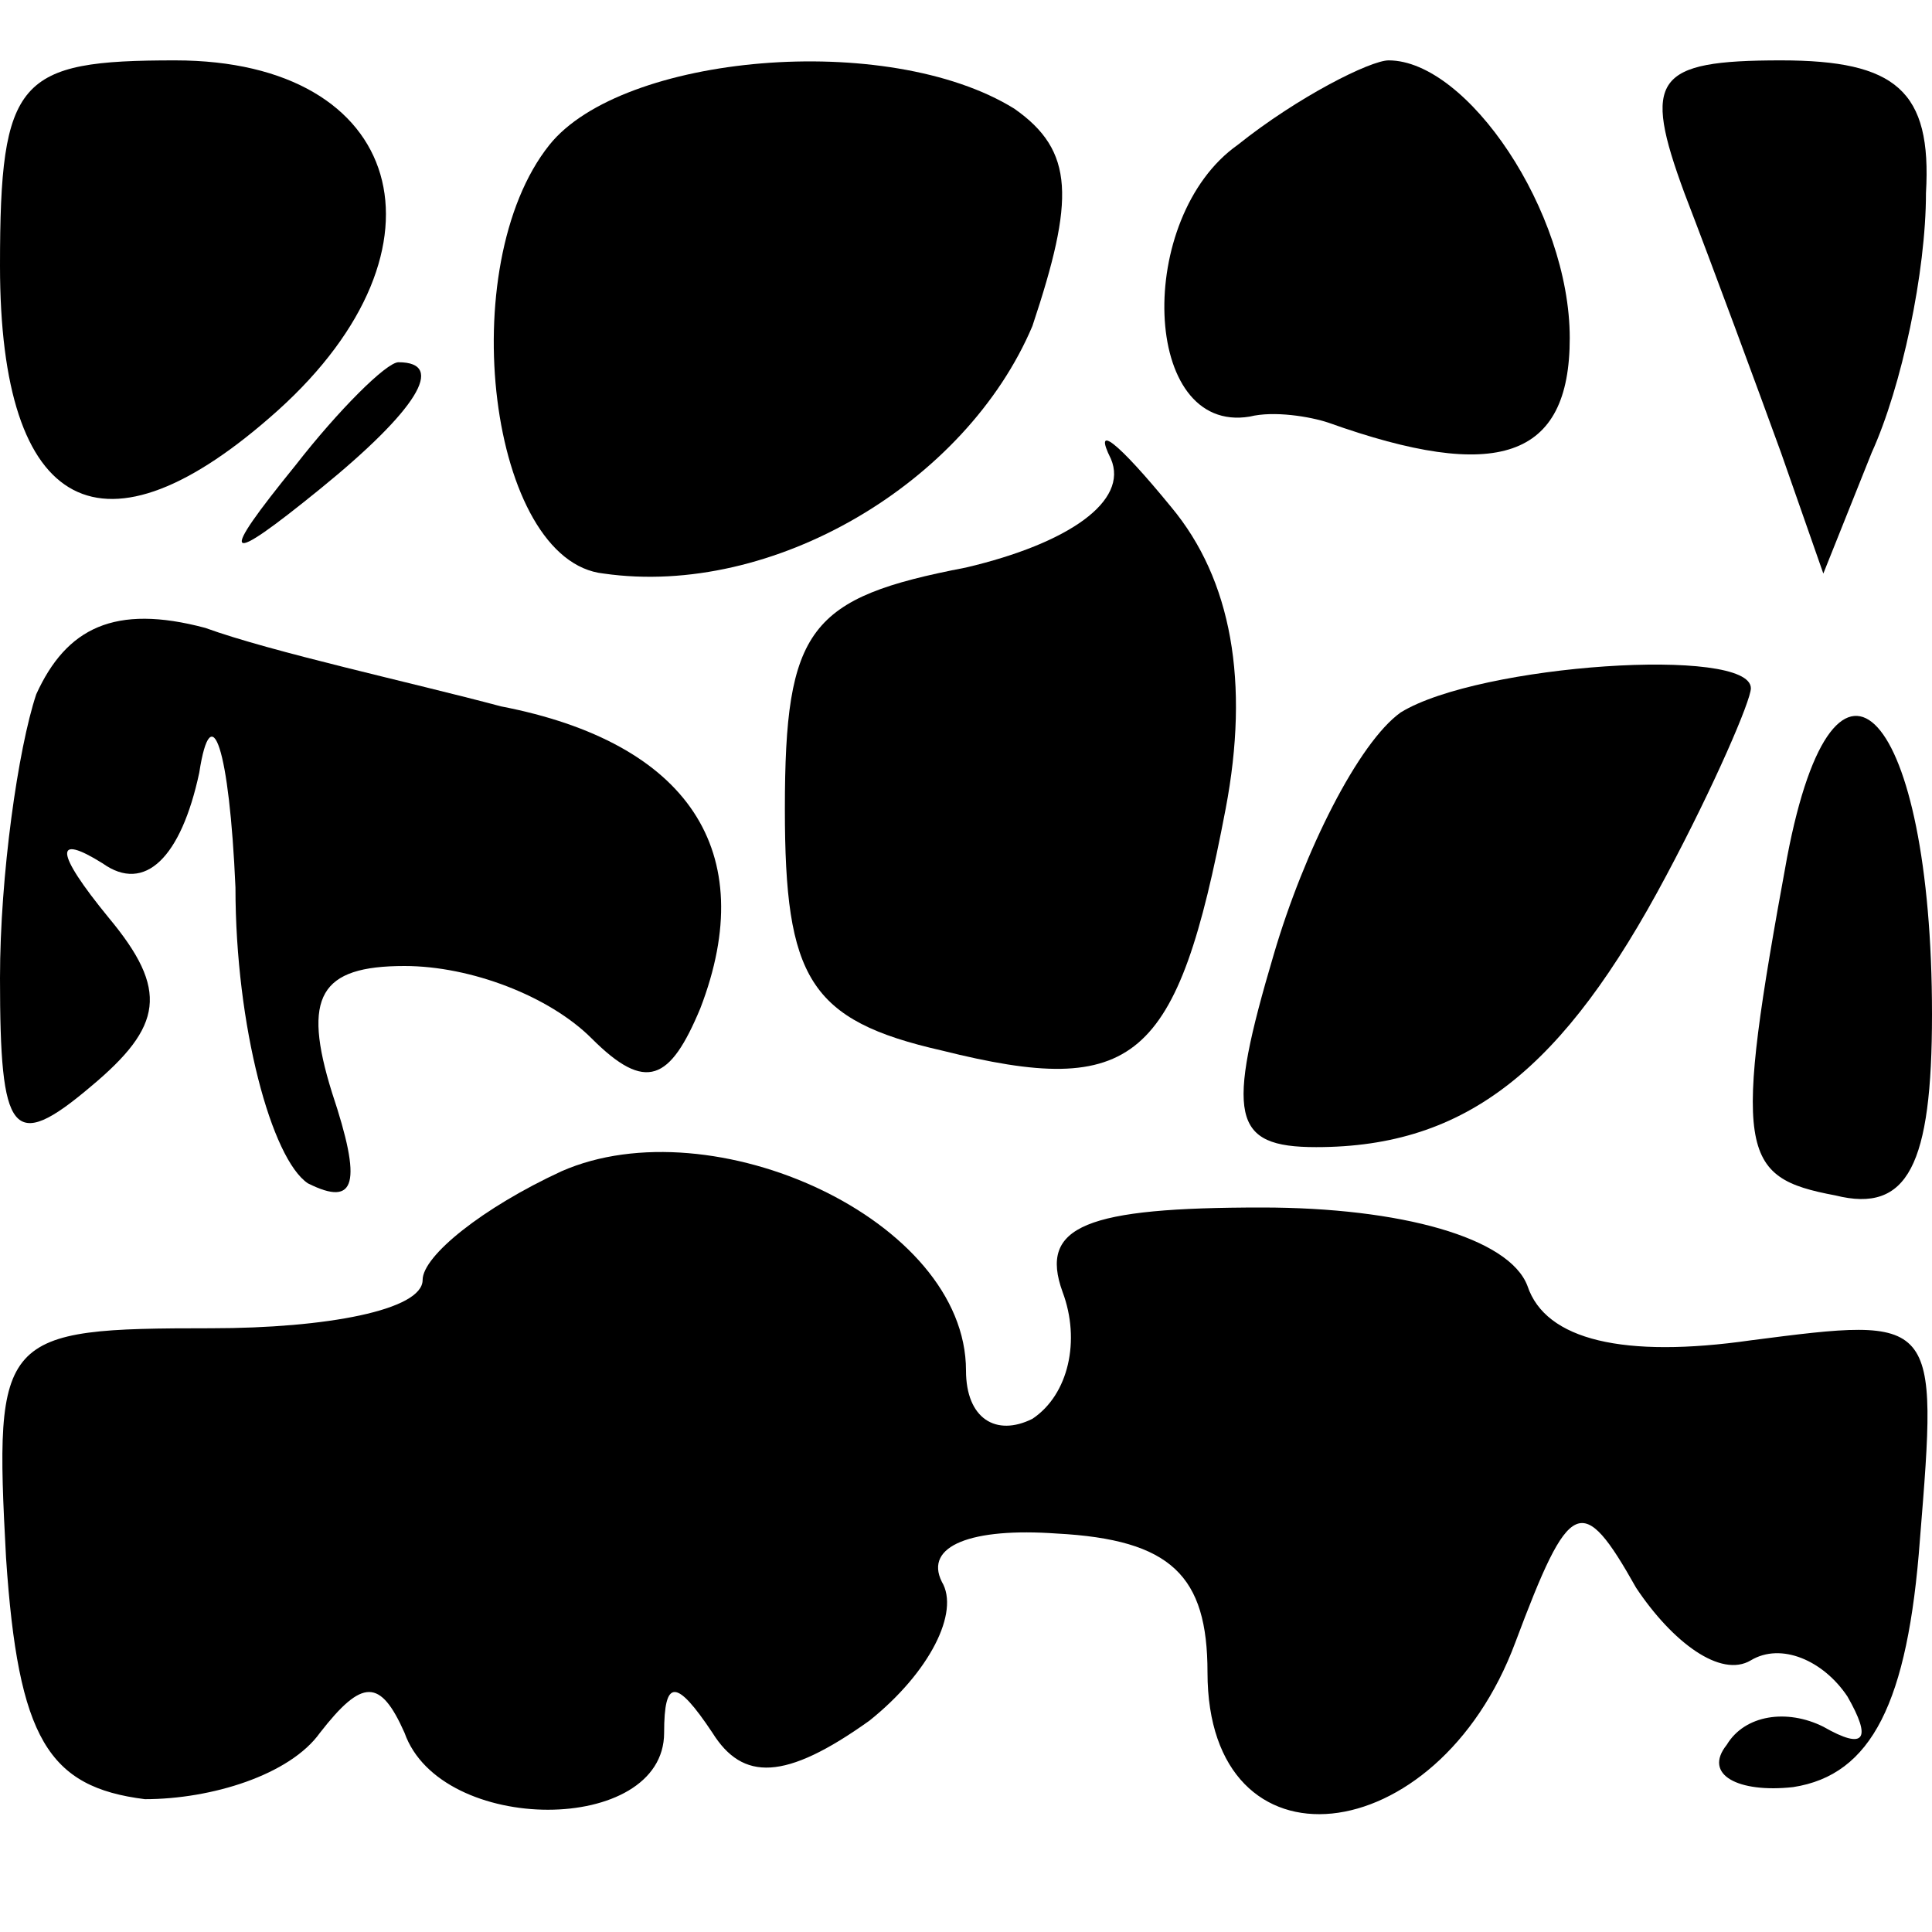 <?xml version="1.0" standalone="no"?>
<!DOCTYPE svg PUBLIC "-//W3C//DTD SVG 20010904//EN"
 "http://www.w3.org/TR/2001/REC-SVG-20010904/DTD/svg10.dtd">
<svg version="1.0" xmlns="http://www.w3.org/2000/svg"
 width="32pt" height="32pt" viewBox="0 0 32 32"
 preserveAspectRatio="xMidYMid meet">
<g transform="translate(0,32) scale(0.1,-0.1)"
fill="#000000" stroke="none">
<path fill="#000000" stroke="none" d="M0 276 c0 -41 17 -50 46 -24 30 27 21
58 -17 58 -26 0 -29 -3 -29 -34z"/>
<path fill="#000000" stroke="none" d="M91 296 c-16 -20 -10 -69 9 -71 28 -4
60 15 71 41 7 21 7 29 -3 36 -21 13 -65 9 -77 -6z"/>
<path fill="#000000" stroke="none" d="M205 296 c-17 -12 -16 -48 2 -45 4 1
10 0 13 -1 28 -10 40 -6 40 14 0 21 -17 46 -30 46 -3 0 -15 -6 -25 -14z"/>
<path fill="#000000" stroke="none" d="M279 288 c5 -13 12 -32 16 -43 l7 -20
8 20 c5 11 9 30 9 43 1 17 -5 22 -24 22 -21 0 -23 -3 -16 -22z"/>
<path fill="#000000" stroke="none" d="M49 243 c-13 -16 -12 -17 4 -4 16 13
21 21 13 21 -2 0 -10 -8 -17 -17z"/>
<path fill="#000000" stroke="none" d="M184 244 c3 -7 -7 -14 -24 -18 -26 -5
-30 -10 -30 -40 0 -28 4 -35 26 -40 32 -8 39 -2 47 40 4 21 1 38 -9 50 -9 11
-13 14 -10 8z"/>
<path fill="#000000" stroke="none" d="M6 205 c-3 -9 -6 -30 -6 -47 0 -26 2
-29 15 -18 12 10 13 16 3 28 -9 11 -9 14 -1 9 7 -5 13 1 16 15 2 13 5 4 6 -19
0 -23 6 -45 12 -49 8 -4 9 0 4 15 -5 16 -2 21 12 21 11 0 24 -5 31 -12 9 -9
13 -7 18 5 10 26 -2 44 -33 50 -15 4 -38 9 -49 13 -15 4 -23 0 -28 -11z"/>
<path fill="#000000" stroke="none" d="M232 202 c-7 -5 -16 -23 -21 -40 -8
-27 -7 -32 7 -32 25 0 41 13 58 45 8 15 14 29 14 31 0 7 -45 4 -58 -4z"/>
<path fill="#000000" stroke="none" d="M296 178 c-9 -49 -8 -53 8 -56 12 -3
16 5 16 30 0 50 -16 68 -24 26z"/>
<path fill="#000000" stroke="none" d="M93 126 c-13 -6 -23 -14 -23 -18 0 -5
-16 -8 -35 -8 -35 0 -36 -1 -34 -38 2 -30 7 -38 23 -40 11 0 24 4 29 11 7 9
10 9 14 0 6 -17 43 -17 43 0 0 9 2 9 8 0 5 -8 12 -8 26 2 10 8 15 18 12 23 -3
6 5 9 19 8 19 -1 25 -7 25 -23 0 -34 38 -30 51 5 9 24 11 25 20 9 6 -9 14 -15
19 -12 5 3 12 0 16 -6 4 -7 3 -9 -4 -5 -6 3 -13 2 -16 -3 -4 -5 2 -8 11 -7 13
2 19 14 21 41 3 37 3 37 -28 33 -21 -3 -34 0 -37 9 -3 8 -21 13 -44 13 -29 0
-37 -3 -33 -14 3 -8 1 -17 -5 -21 -6 -3 -11 0 -11 8 0 25 -42 44 -67 33z"/>
</g>
</svg>
